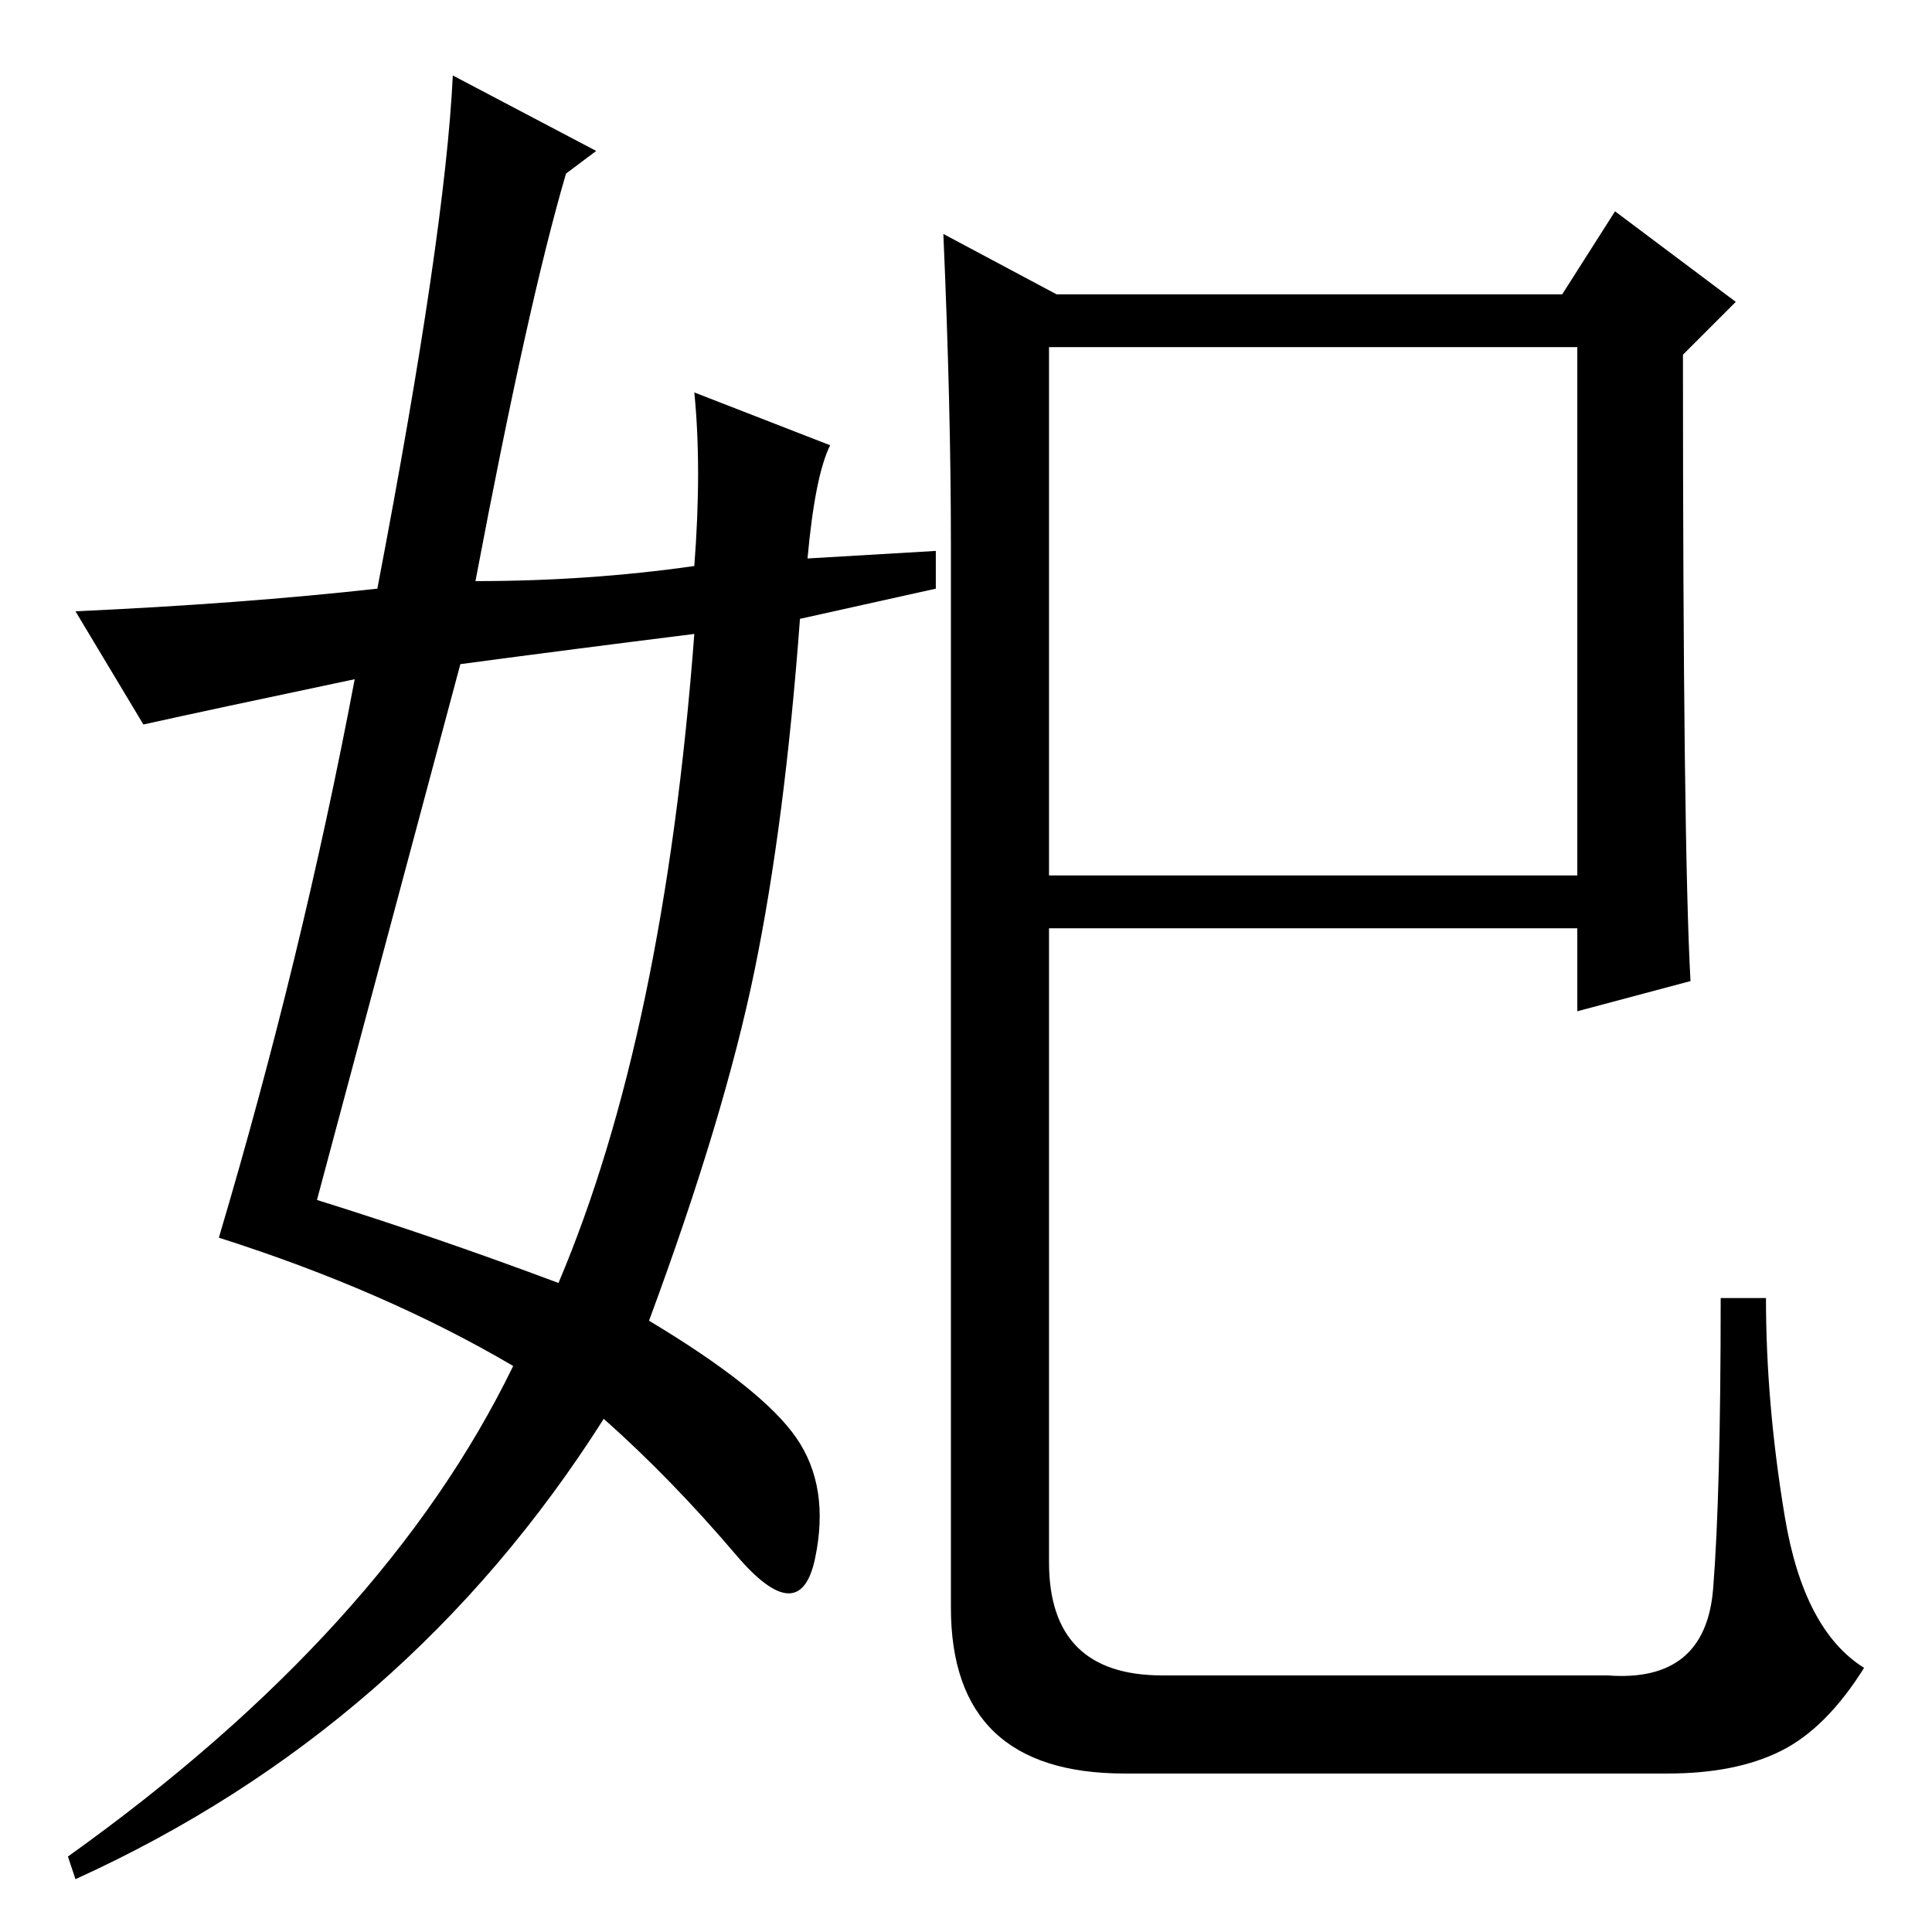 <?xml version="1.0" standalone="no"?>
<!DOCTYPE svg PUBLIC "-//W3C//DTD SVG 1.1//EN" "http://www.w3.org/Graphics/SVG/1.1/DTD/svg11.dtd" >
<svg xmlns="http://www.w3.org/2000/svg" xmlns:xlink="http://www.w3.org/1999/xlink" version="1.1" viewBox="0 -36 256 256">
  <g transform="matrix(1 0 0 -1 0 220)">
   <path fill="currentColor"
d="M224 126l-15 -4v11h-70v-84q0 -15 15 -15h59q13 -1 14 11.5t1 38.5h6q0 -14 2.5 -29t10.5 -20q-5 -8 -11 -11t-15 -3h-72q-23 0 -23 22v141q0 18 -1 41l15 -8h67l7 11l16 -12l-7 -7q0 -65 1 -83zM139 140h70v70h-70v-70zM42 97q16 -5 32 -11q14 33 18 86q-16 -2 -31 -4
q-4 -15 -19 -71zM75 233q-5 -17 -12 -54q15 0 29 2q1 13 0 23l18 -7q-2 -4 -3 -15l17 1v-5l-18 -4q-2 -27 -6 -46.5t-14 -46.5q15 -9 19.5 -15.5t2.5 -16t-10.5 0.5t-17.5 18q-26 -41 -70 -61l-1 3q42 30 59 65q-17 10 -39 17q11 37 18 74q-19 -4 -28 -6l-9 15q22 1 40 3
q9 47 10 68l19 -10z" />
  </g>

</svg>
